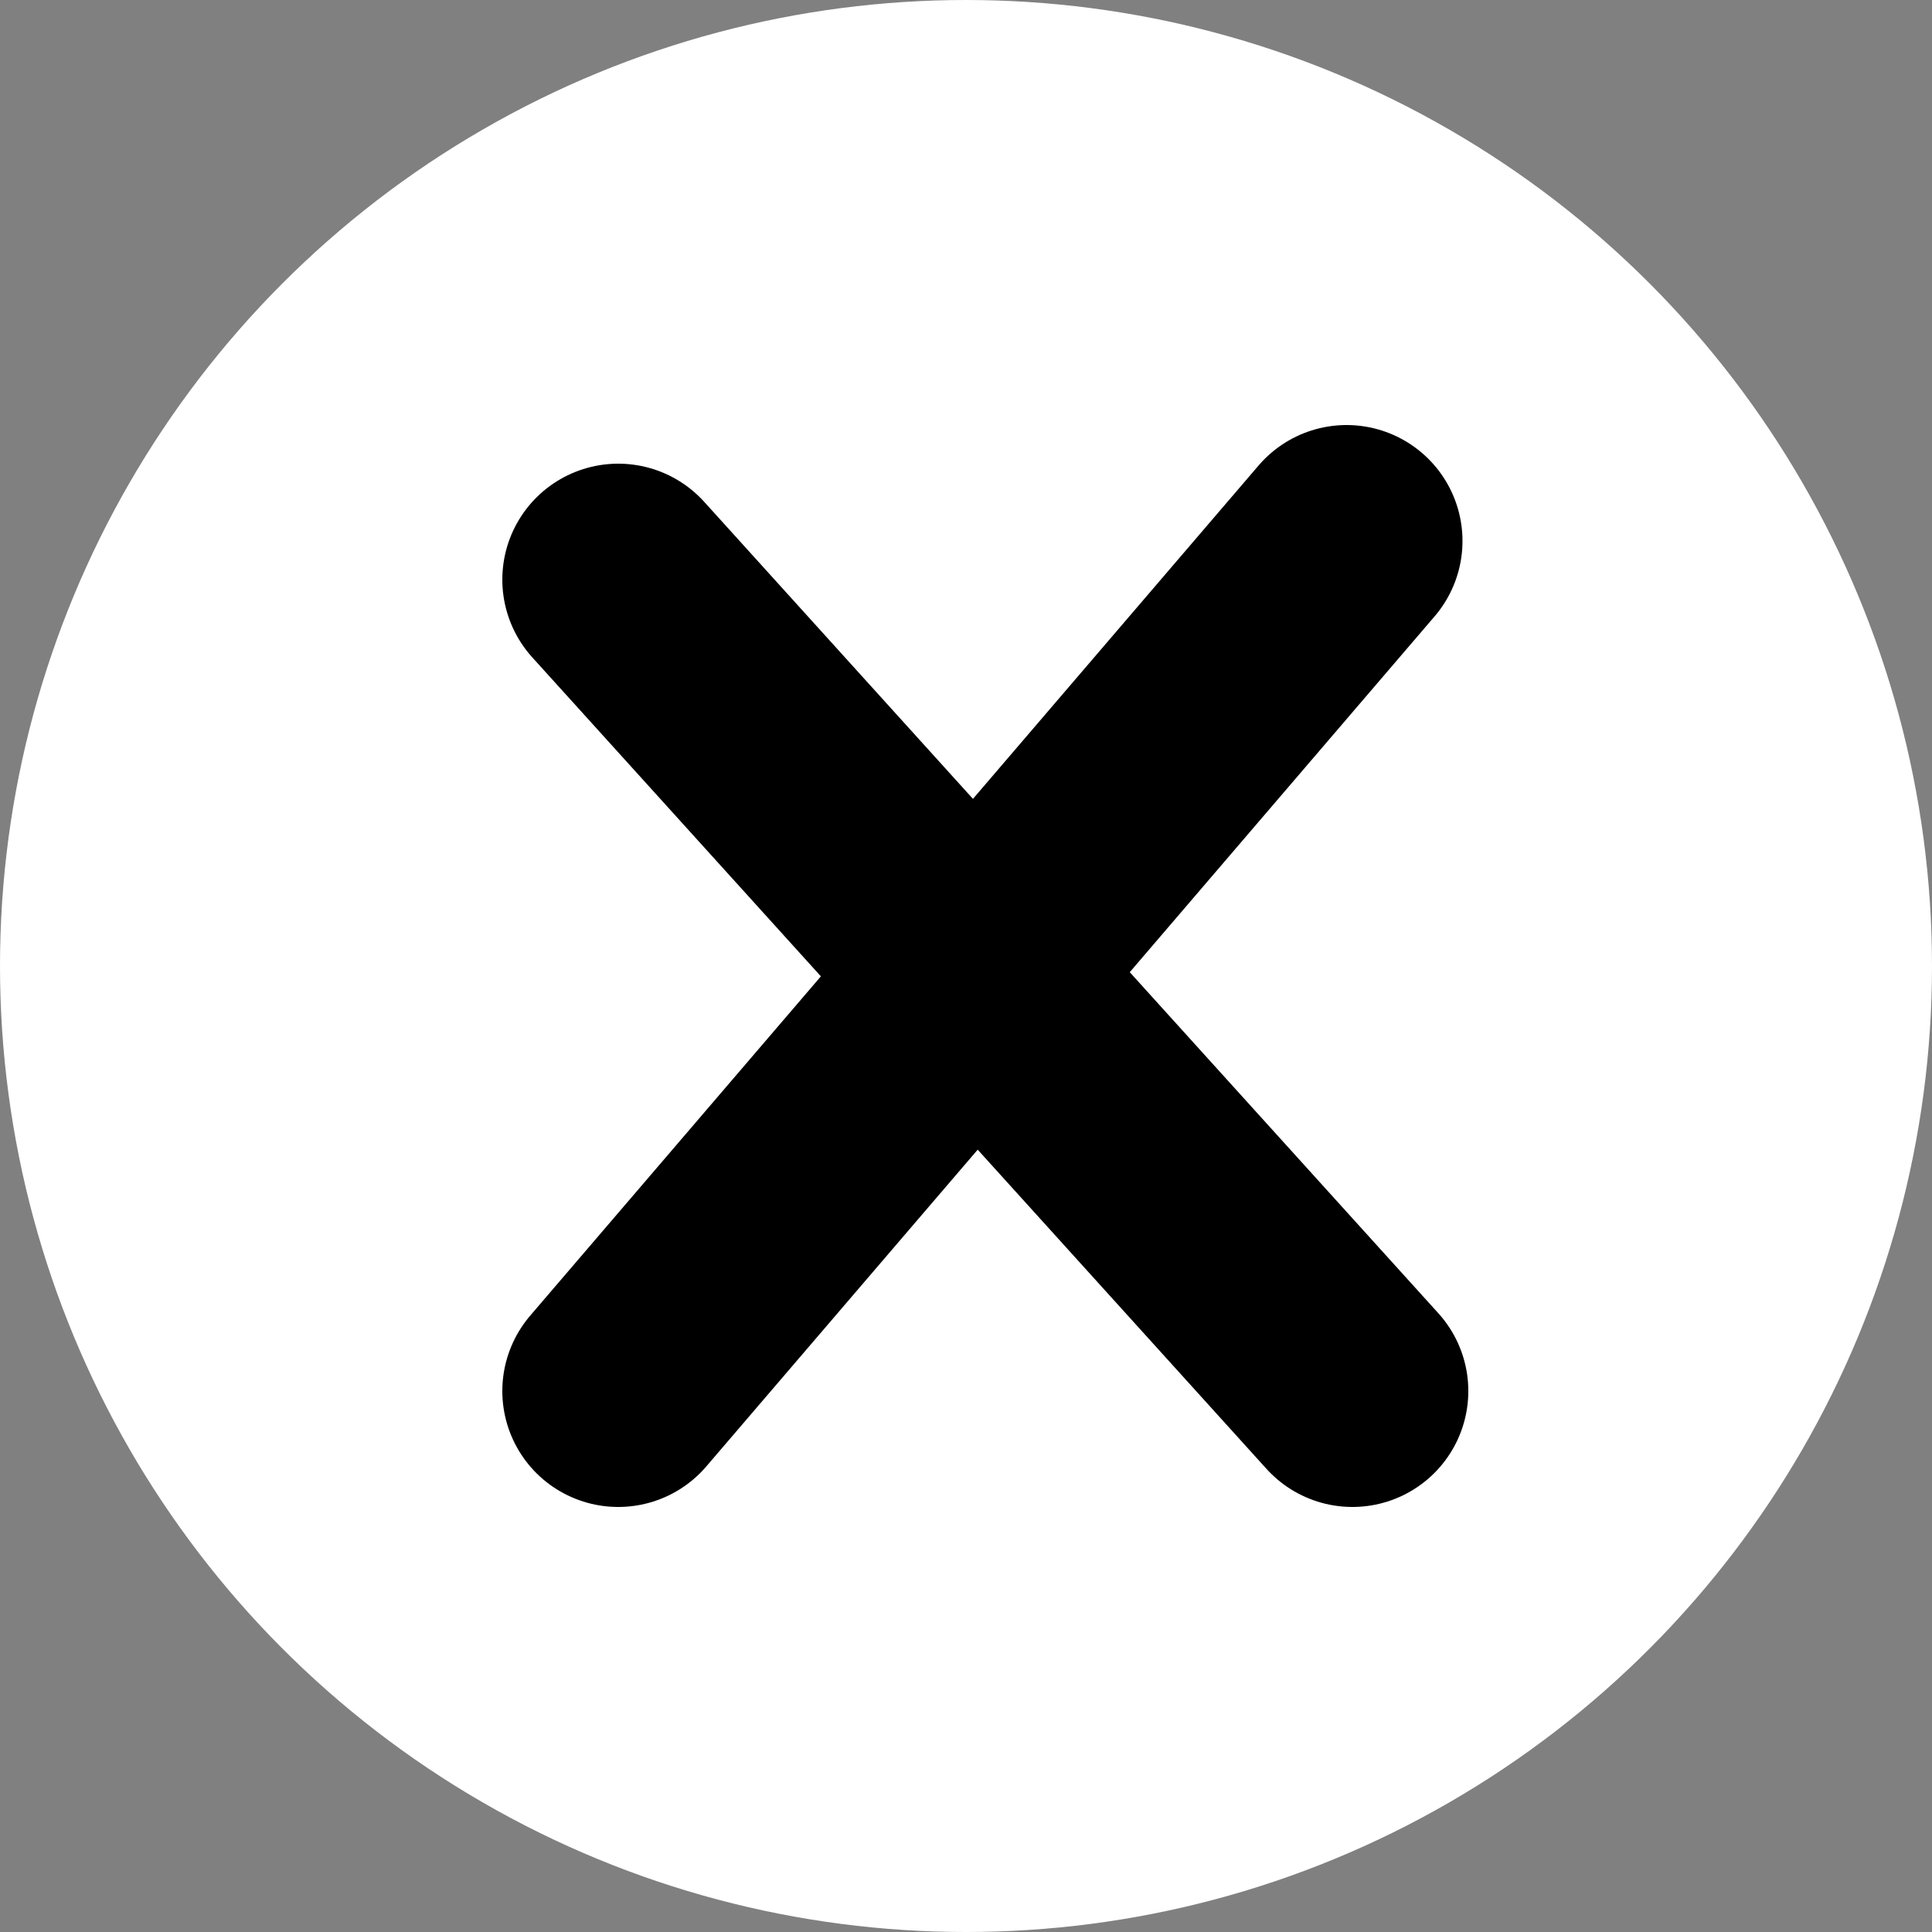 <svg width="50" height="50" viewBox="0 0 50 50" fill="none" xmlns="http://www.w3.org/2000/svg">
<rect x="0" y="0" width="50" height="50" fill="#808080" stroke="none"/>
<circle cx="25" cy="25" r="25" fill="white"/>
<path d="M16 15L35 36" stroke="black" stroke-width="6" stroke-linecap="round" stroke-linejoin="round"/>
<path d="M34.849 14L16 36" stroke="black" stroke-width="6" stroke-linecap="round" stroke-linejoin="round"/>
</svg>
